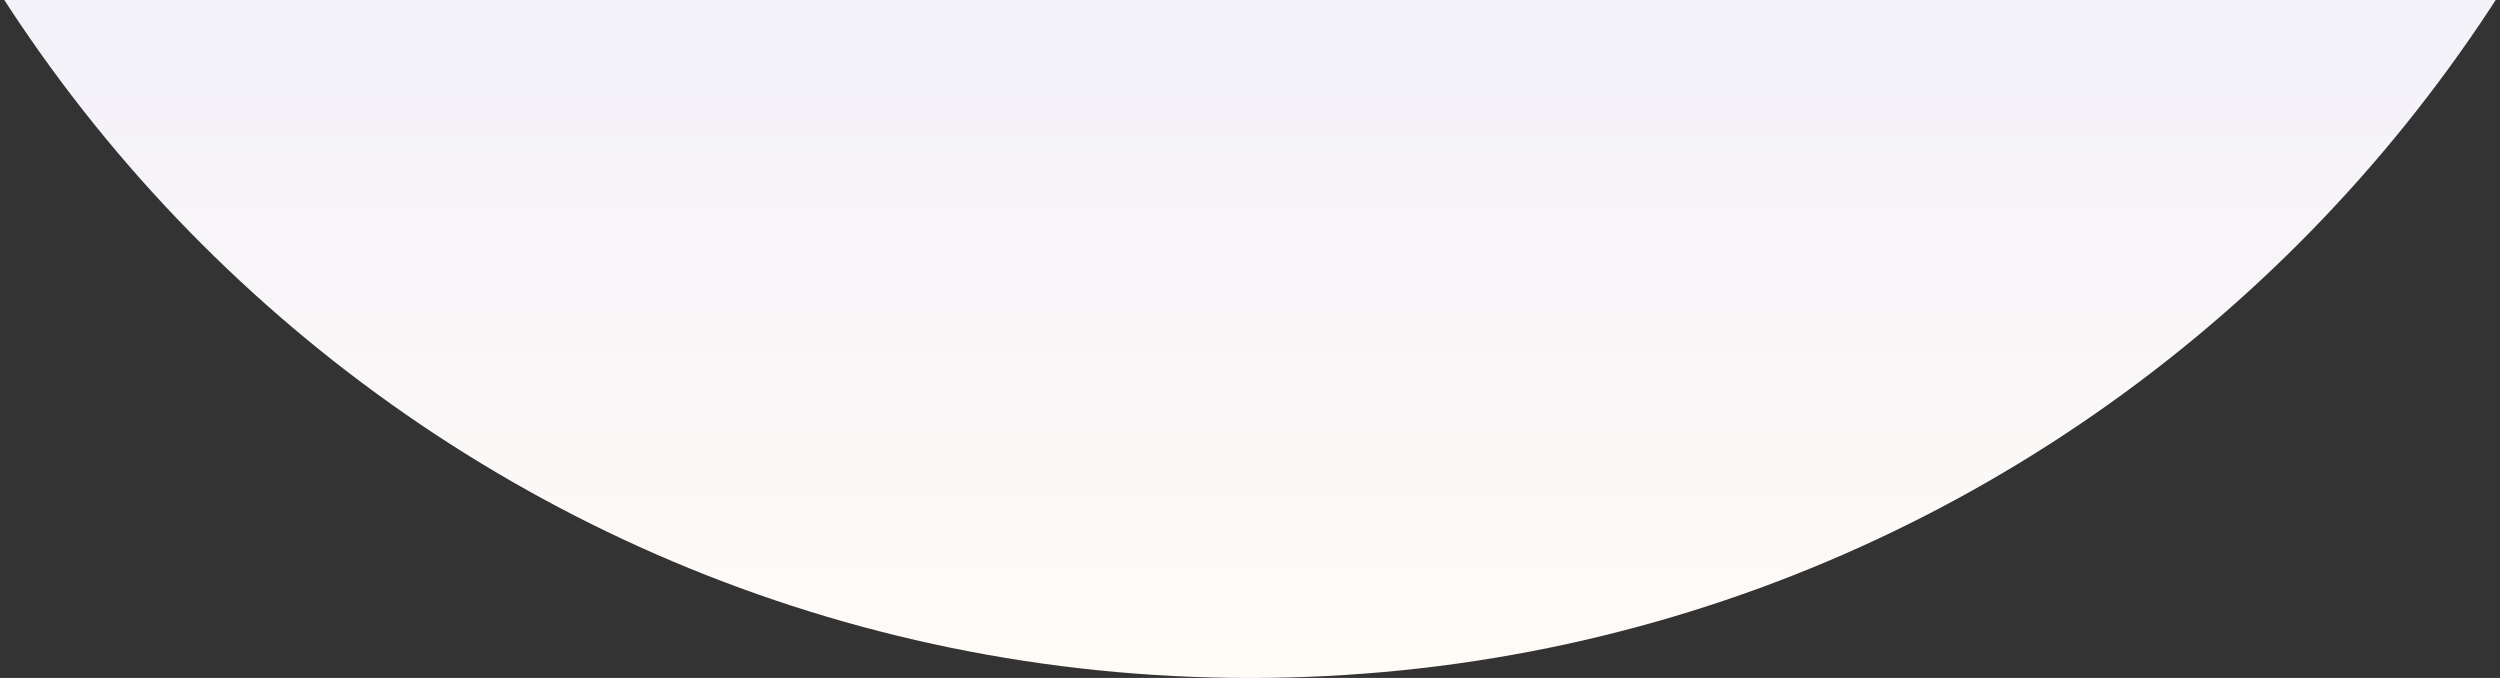 <svg width="118" height="32" viewBox="0 0 118 32" xmlns="http://www.w3.org/2000/svg">
    <rect x="0" y="0" width="118" height="32" fill="#333333" stroke="none"/>
    <defs>
        <clipPath id="r3xkxmnata">
            <path d="M1440 0v846H0V0h1440z"/>
        </clipPath>
        <clipPath id="h7jg27cpbb">
            <path d="M522 0v212H0V0h522z"/>
        </clipPath>
        <clipPath id="ews5zr0sfc">
            <path d="M70 0c38.66 0 70 31.34 70 70s-31.34 70-70 70S0 108.66 0 70 31.34 0 70 0z"/>
        </clipPath>
        <linearGradient id="n5byuhty8d" x1="70" y1="0" x2="70" y2="140" gradientUnits="userSpaceOnUse">
            <stop stop-color="#CAD2FF" offset="0%"/>
            <stop stop-color="#FFFBF7" offset="100%"/>
        </linearGradient>
    </defs>
    <g clip-path="url(#r3xkxmnata)" transform="translate(-1181 -204)">
        <g clip-path="url(#h7jg27cpbb)" transform="translate(868 204)">
            <g clip-path="url(#ews5zr0sfc)" transform="translate(302 -108)">
                <path fill="url(#n5byuhty8d)" d="M0 108h140v32H0v-32z"/>
            </g>
        </g>
    </g>
</svg>

